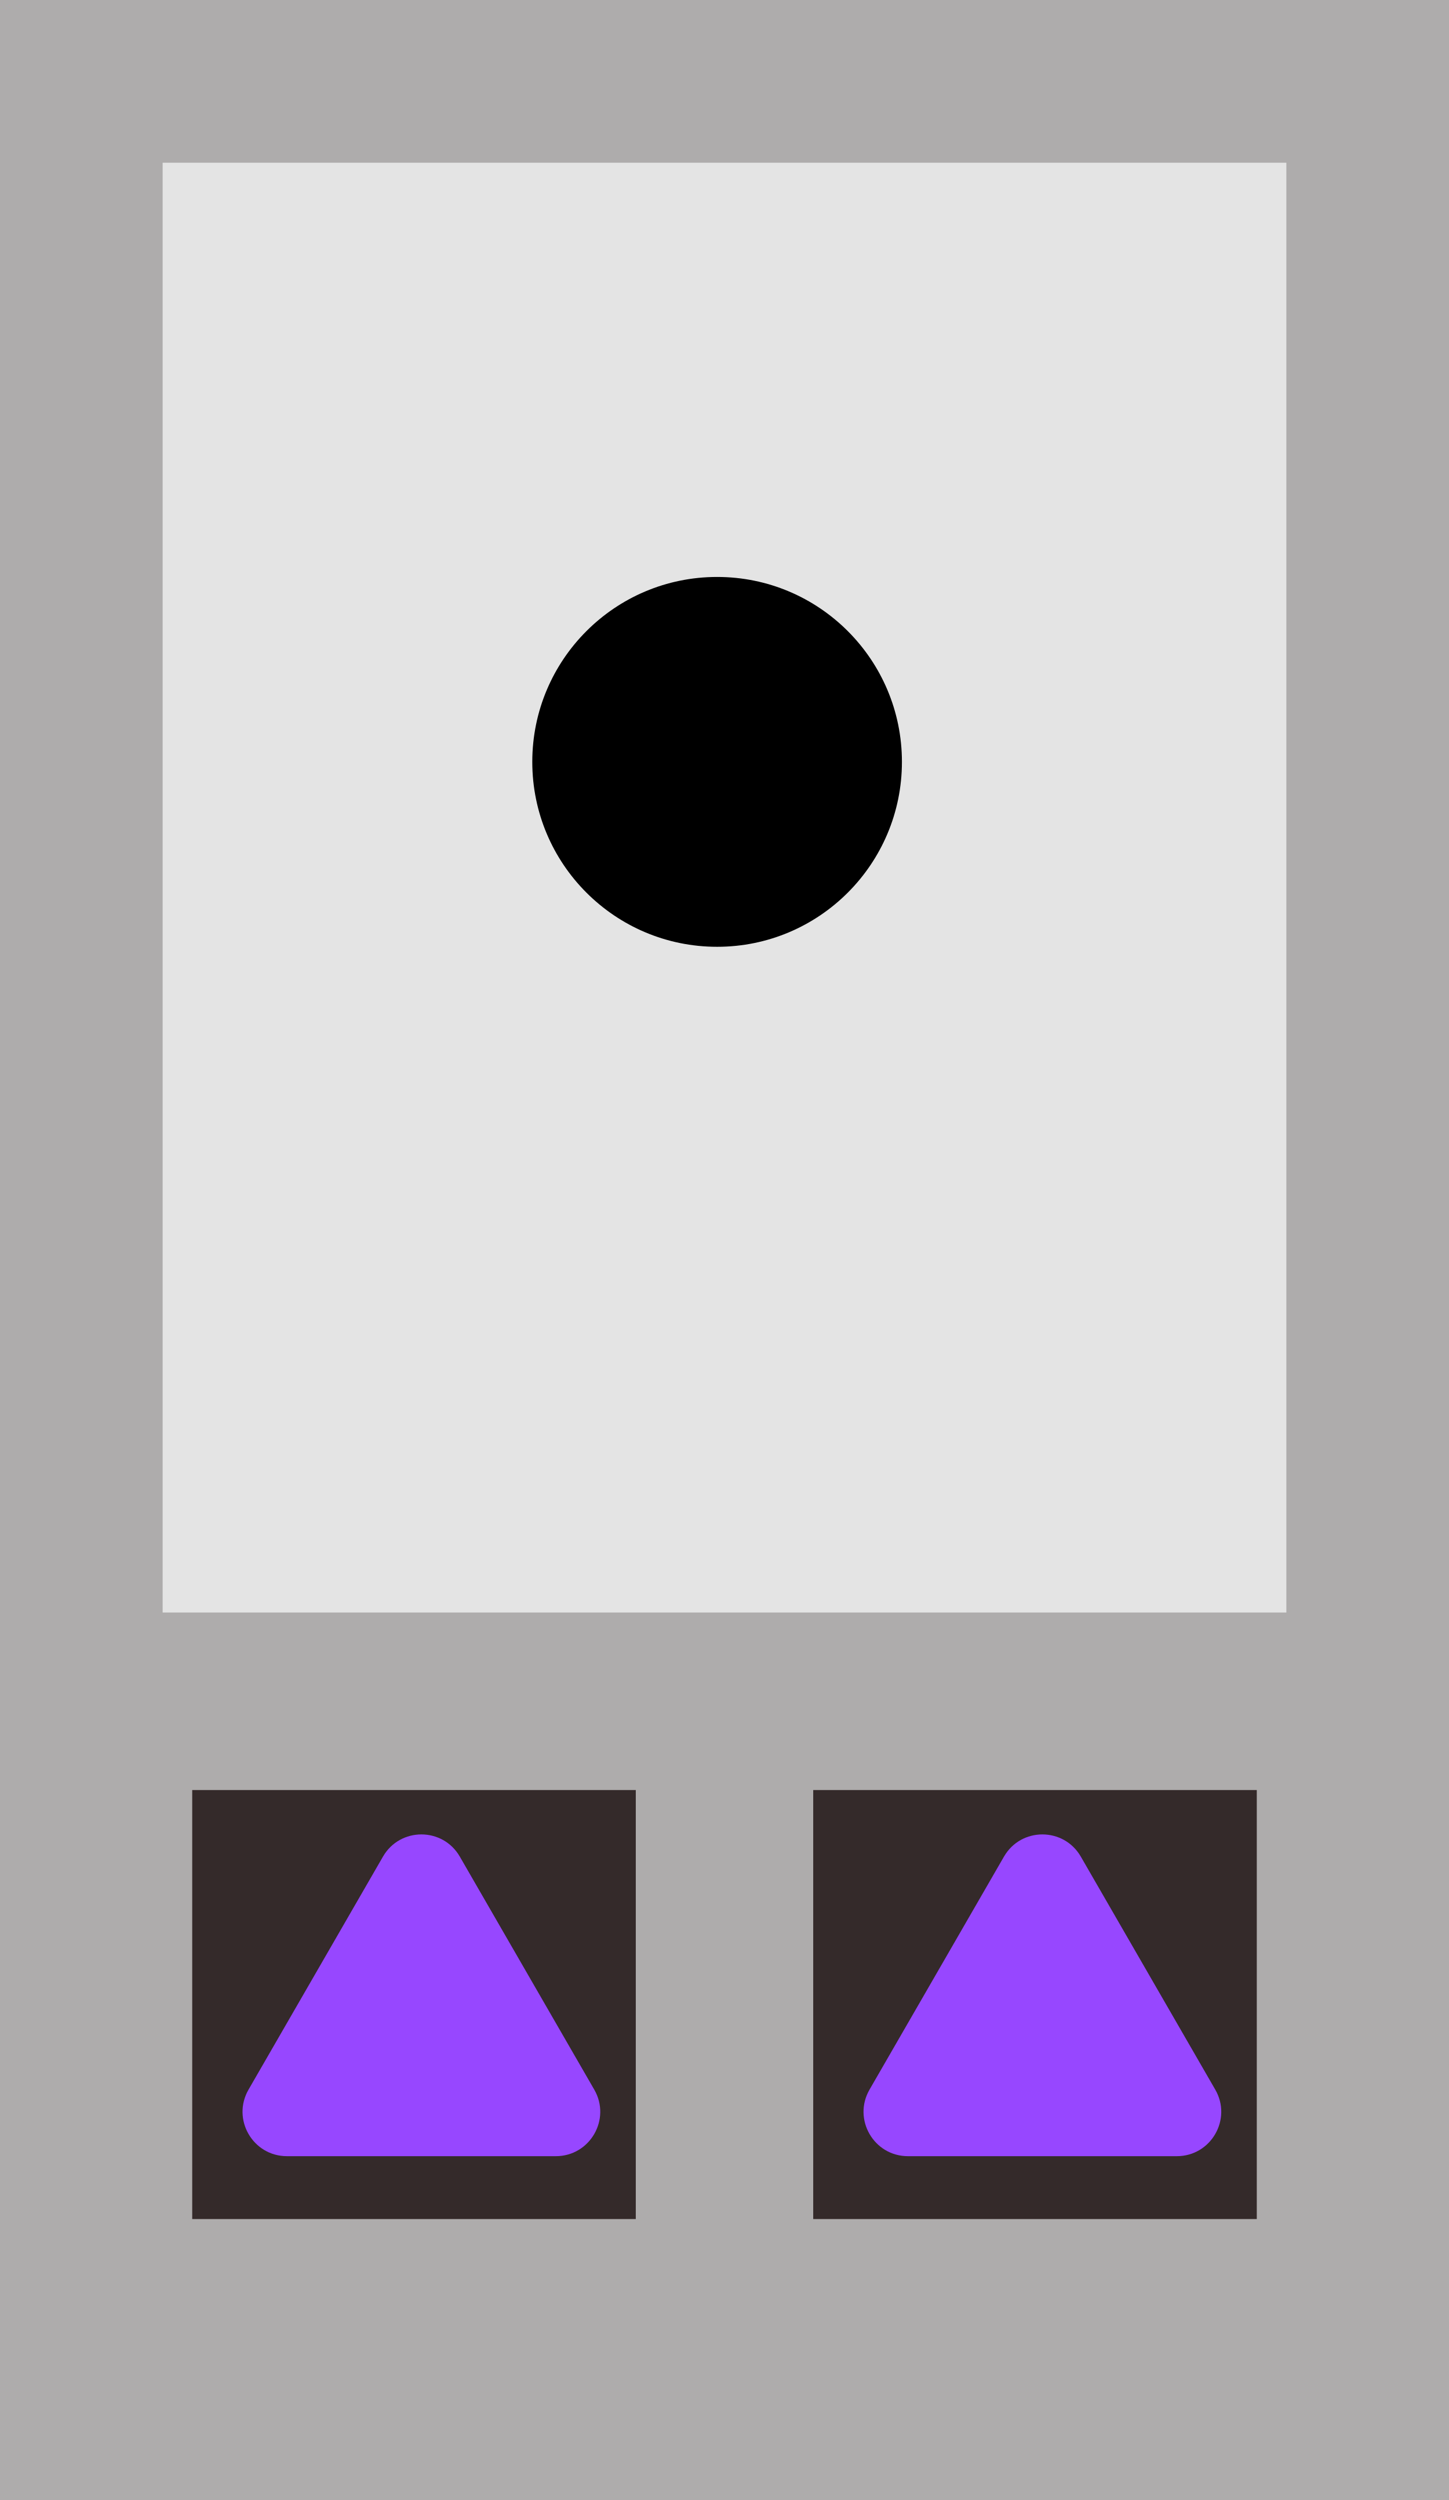 <svg width="98" height="169" viewBox="0 0 98 169" fill="none" xmlns="http://www.w3.org/2000/svg">
<rect width="98" height="169" fill="#AEACAC"/>
<rect x="11" y="11" width="76" height="98" fill="#E4E4E4"/>
<rect x="13" y="121" width="30" height="29" fill="#342A2A"/>
<rect x="55" y="121" width="30" height="29" fill="#342A2A"/>
<circle cx="48.5" cy="51.5" r="12.5" fill="black"/>
<path d="M25.902 125.5C27.057 123.5 29.943 123.5 31.098 125.5L40.191 141.25C41.346 143.25 39.903 145.75 37.593 145.75H19.407C17.097 145.75 15.654 143.25 16.809 141.25L25.902 125.5Z" fill="#9747FF"/>
<path d="M67.902 125.5C69.057 123.5 71.943 123.5 73.098 125.5L82.191 141.25C83.346 143.25 81.903 145.75 79.593 145.75H61.407C59.097 145.75 57.654 143.25 58.809 141.25L67.902 125.5Z" fill="#9747FF"/>
</svg>
